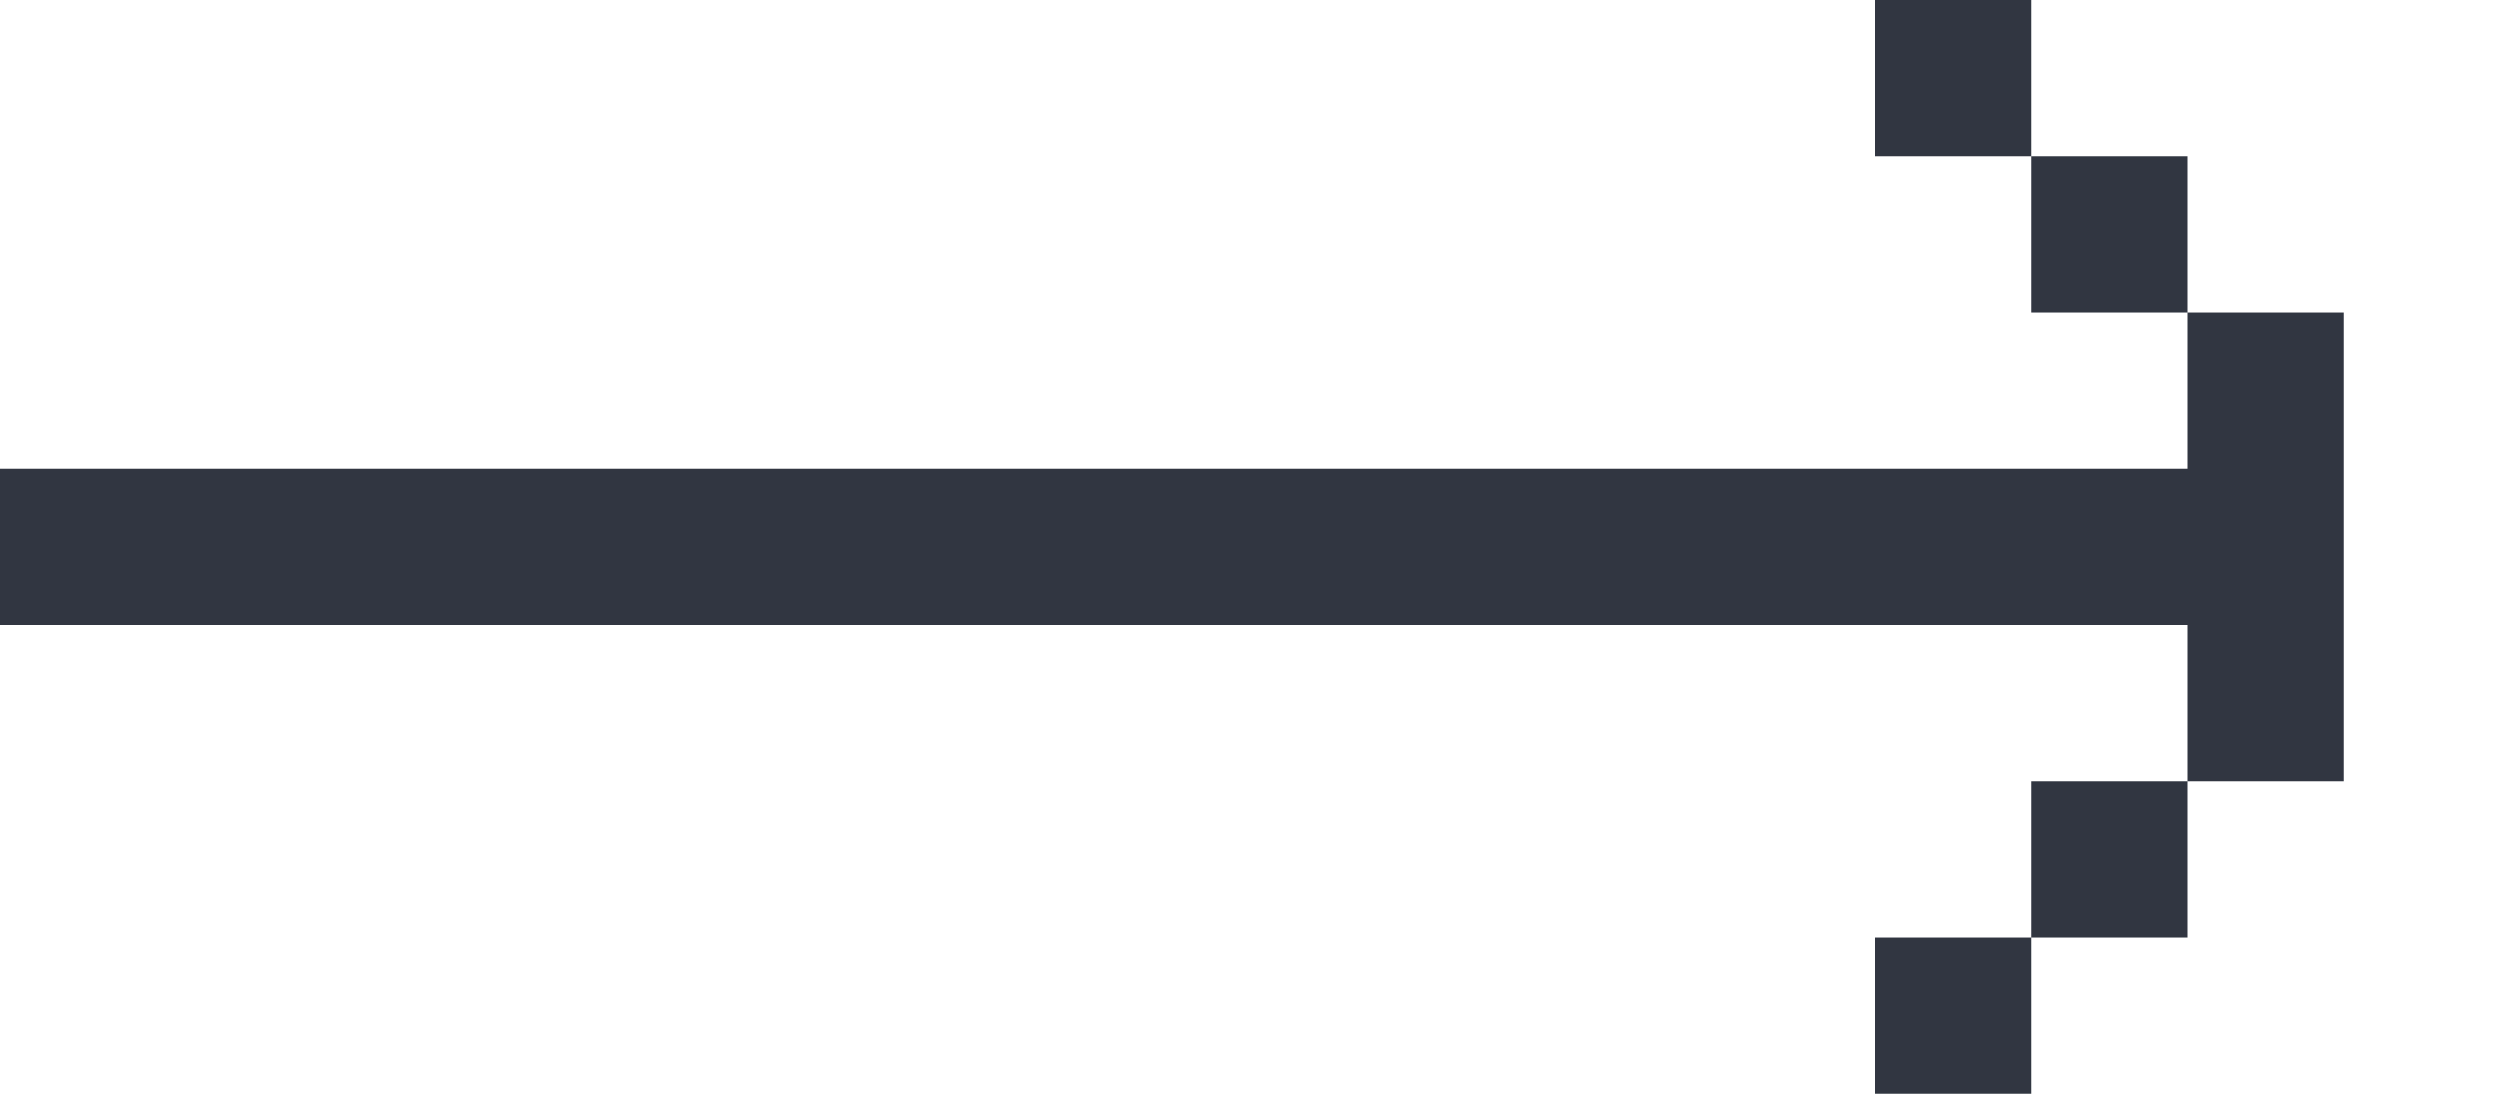 <svg xmlns="http://www.w3.org/2000/svg" width="16" height="7" viewBox="0 0 16 7">
  <defs>
    <style>
      .cls-1 {
        fill: #313641;
        fill-rule: evenodd;
      }
    </style>
  </defs>
  <path id="ARROW" class="cls-1" d="M0,3H15V4H0V3ZM14,2h1V3H14V2ZM13,1h1V2H13V1ZM12,0h1V1H12V0Zm3,3h1V4H15V3ZM14,4h1V5H14V4ZM13,5h1V6H13V5ZM12,6h1V7H12V6Zm3-3h1V4H15V3Z"/>
</svg>

